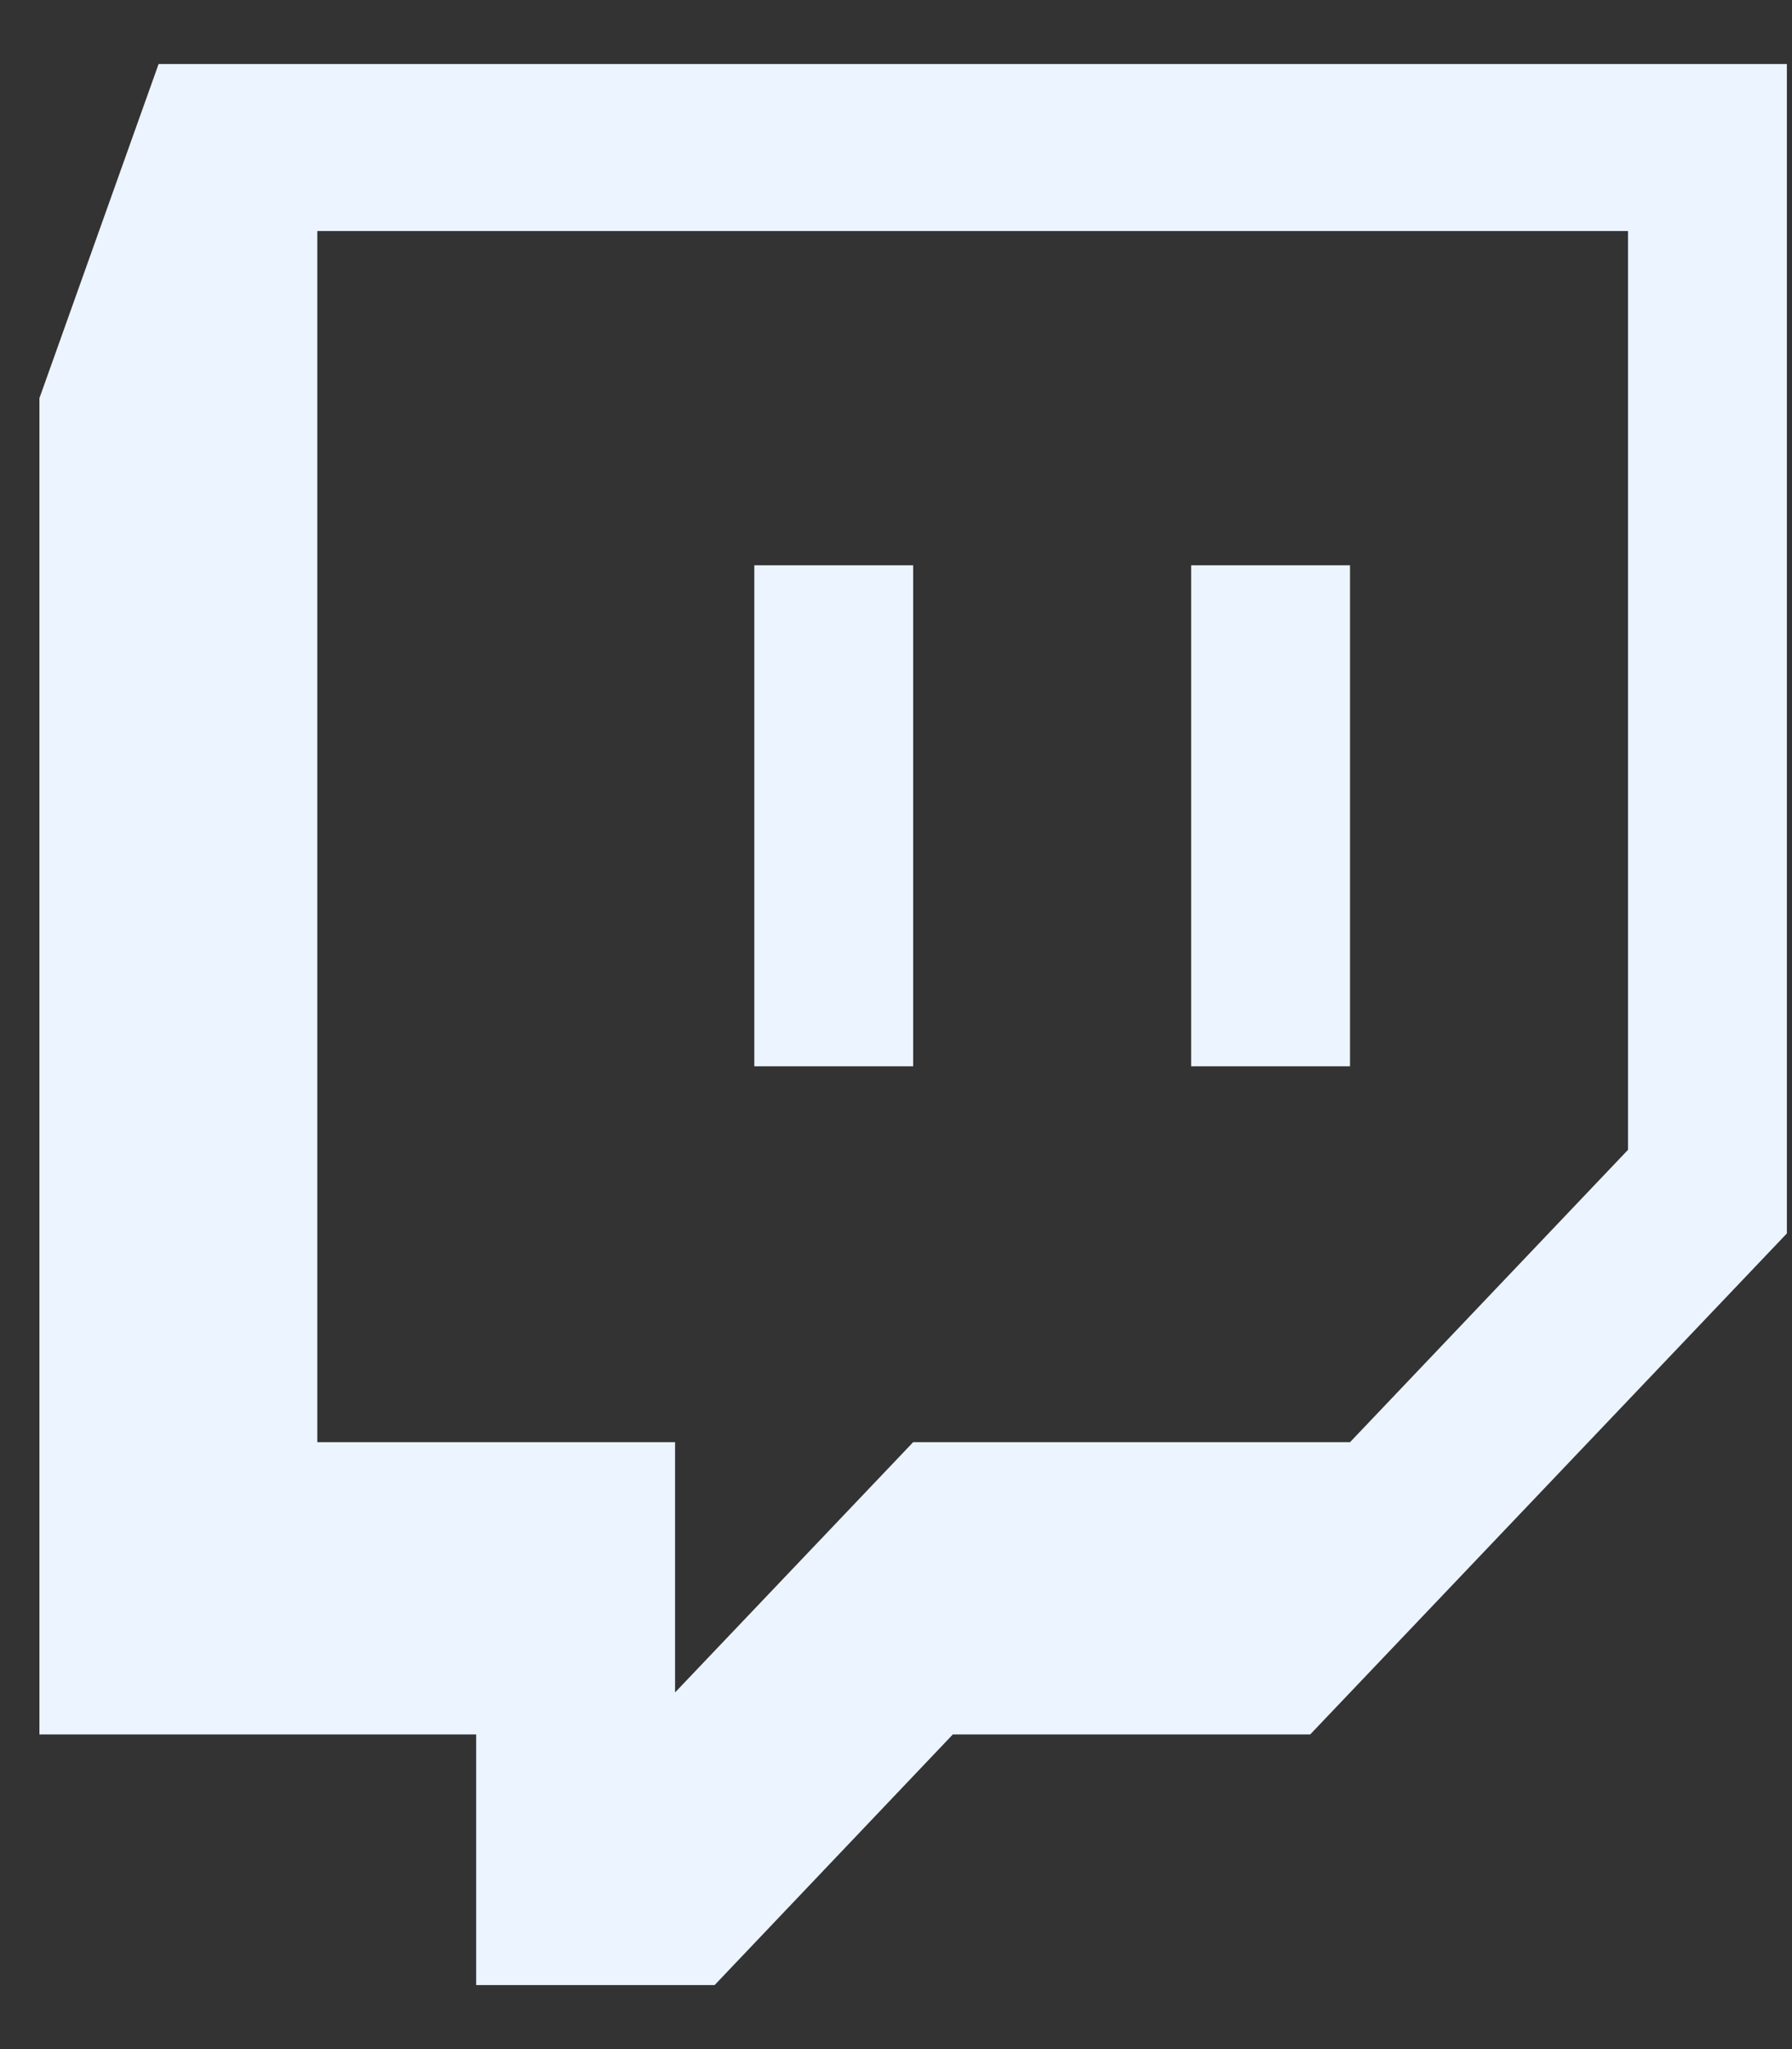 <svg width="14" height="16" viewBox="0 0 14 16" fill="none" xmlns="http://www.w3.org/2000/svg">
<rect x="0" y="0" width="14" height="16" fill="#333333" stroke="none"/>
<path d="M1.239 0.5L0.308 3.109L0.308 13.543H3.72V15.5H5.583L7.444 13.543H10.236L13.96 9.631V0.5L1.239 0.5ZM2.479 1.804L12.719 1.804V8.978L10.547 11.261H7.134L5.274 13.215V11.261H2.479V1.804ZM5.893 8.326H7.134V4.414H5.893V8.326ZM9.306 8.326H10.547V4.414H9.306V8.326Z" fill="#ECF4FF"/>
</svg>
